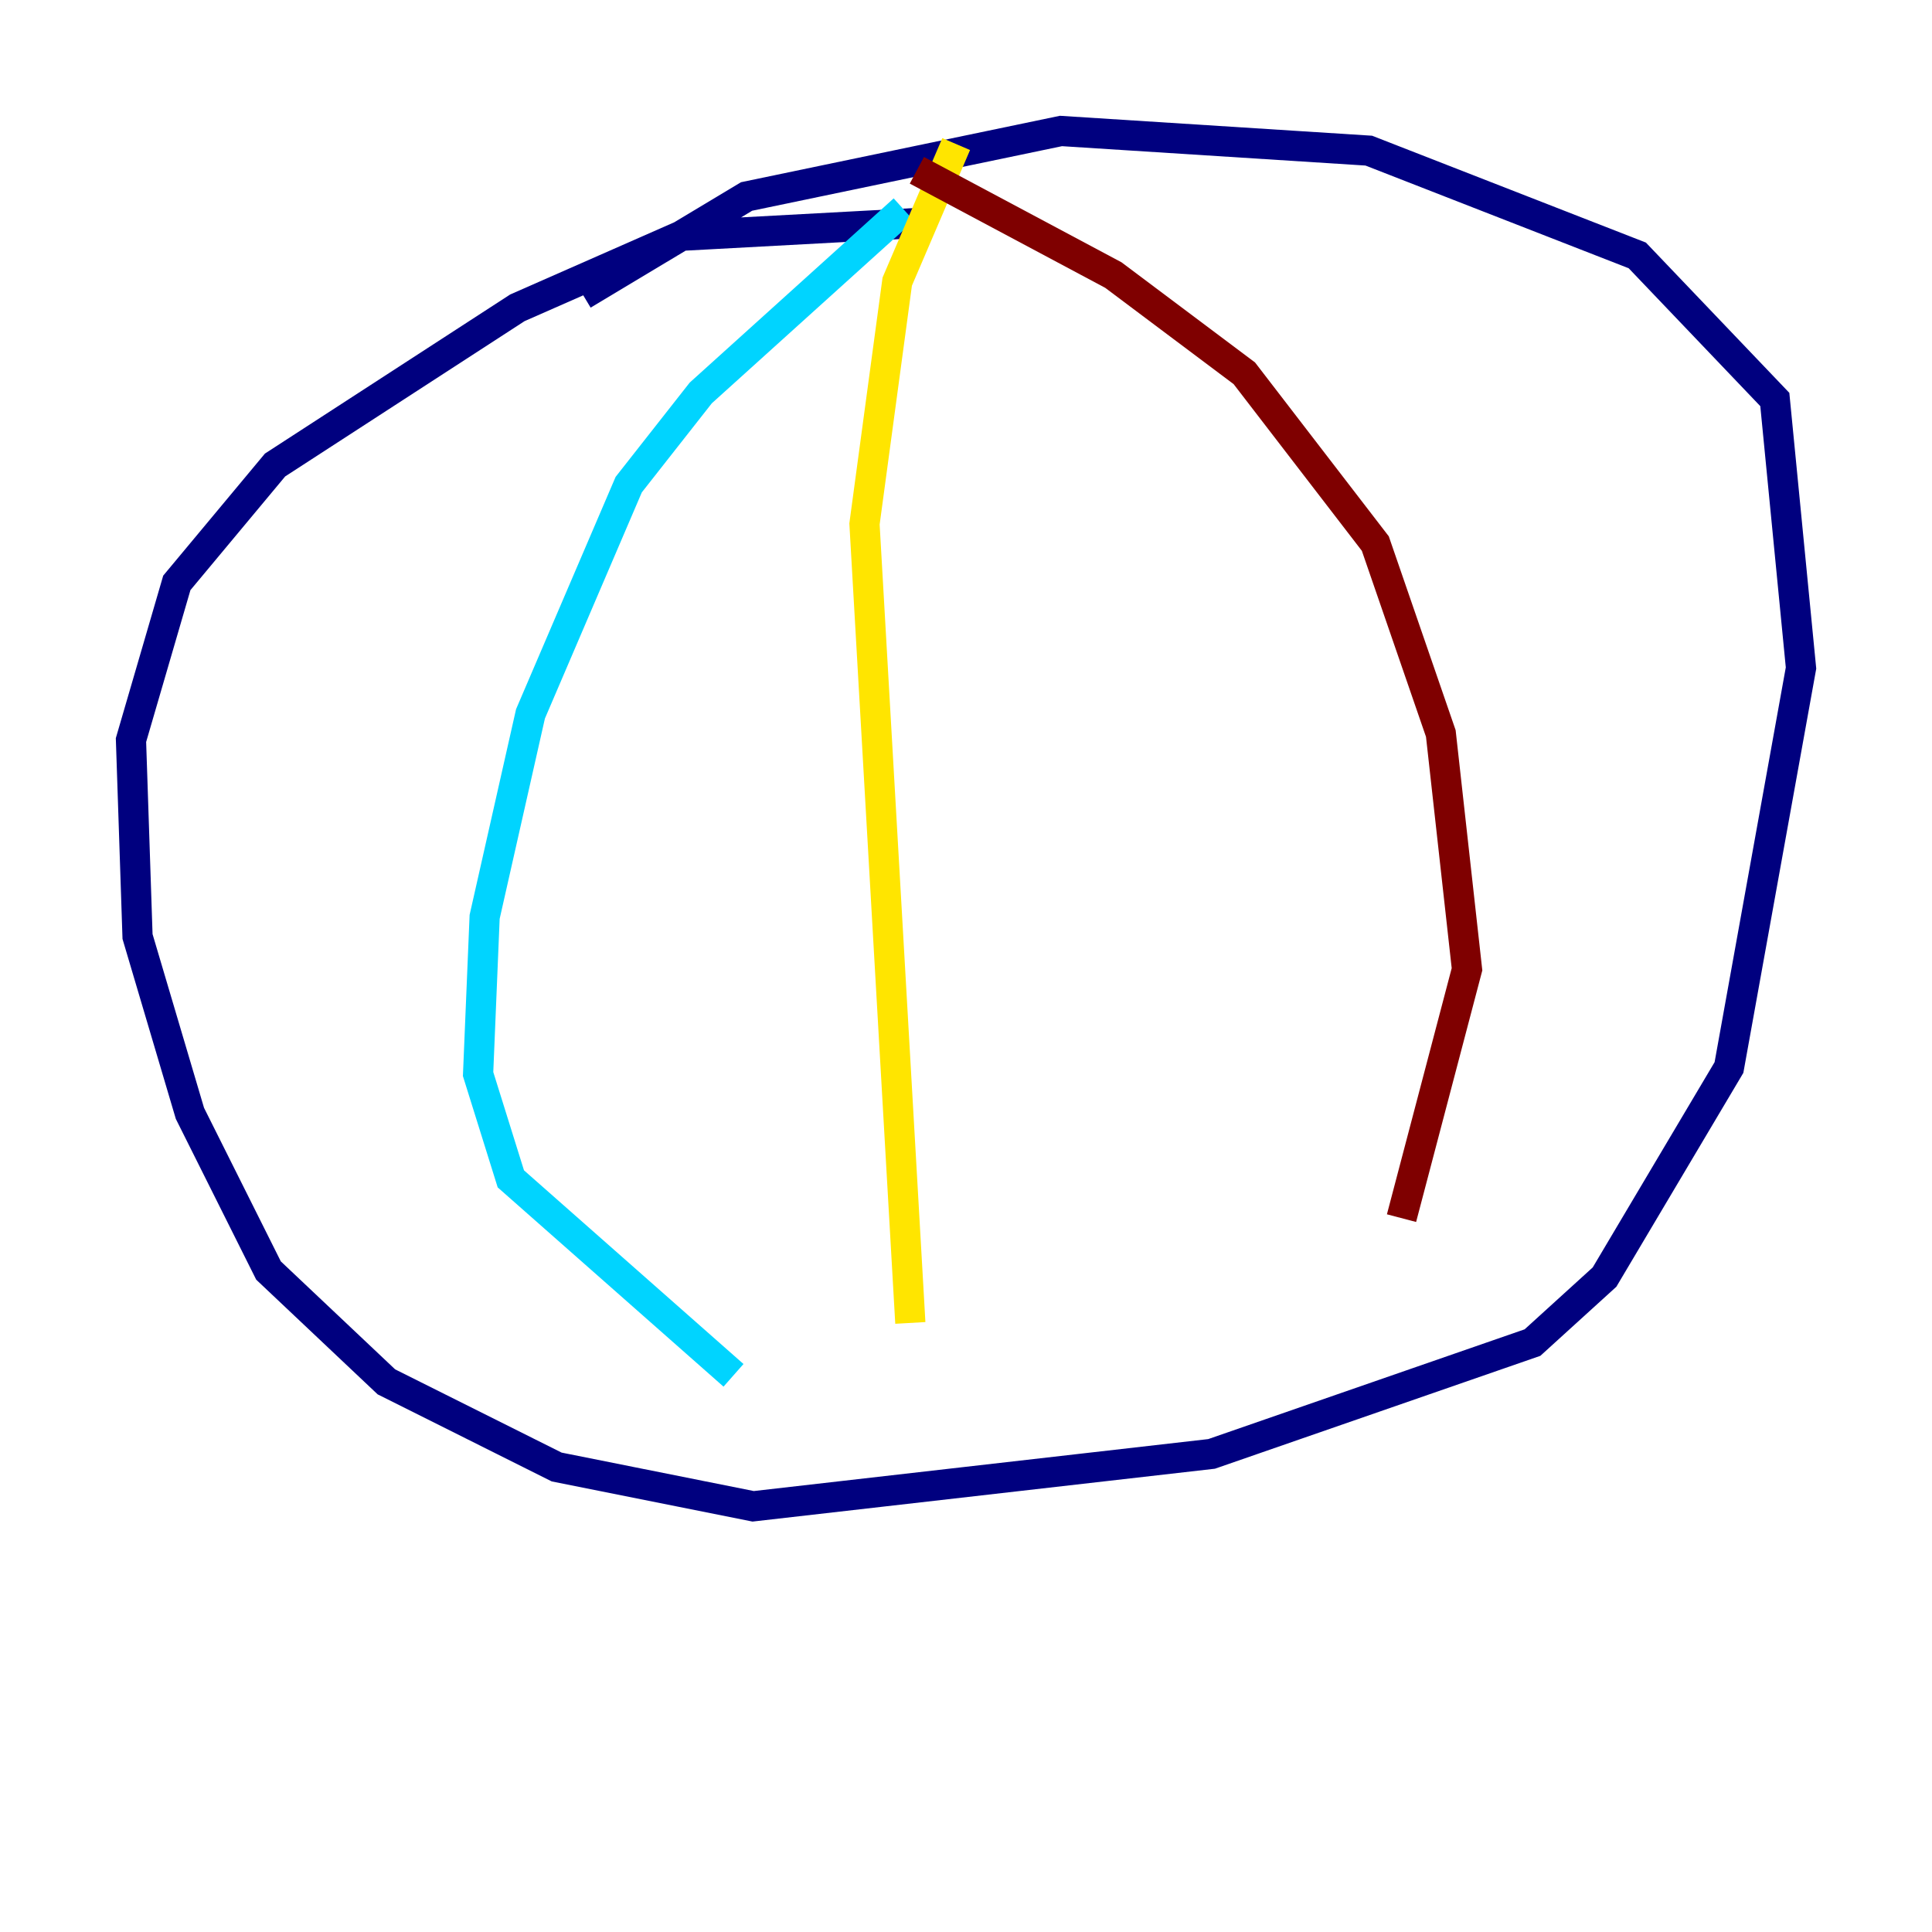 <?xml version="1.0" encoding="utf-8" ?>
<svg baseProfile="tiny" height="128" version="1.2" viewBox="0,0,128,128" width="128" xmlns="http://www.w3.org/2000/svg" xmlns:ev="http://www.w3.org/2001/xml-events" xmlns:xlink="http://www.w3.org/1999/xlink"><defs /><polyline fill="none" points="61.18,14.752 45.125,15.62 34.278,20.393 18.224,30.807 11.715,38.617 8.678,49.031 9.112,62.047 12.583,73.763 17.79,84.176 25.6,91.552 36.881,97.193 49.898,99.797 80.271,96.325 101.532,88.949 106.305,84.61 114.549,70.725 119.322,44.258 117.586,26.468 108.475,16.922 90.685,9.98 70.291,8.678 49.464,13.017 38.617,19.525" stroke="#00007f" stroke-width="2" /><polyline fill="none" points="59.878,13.885 46.427,26.034 41.654,32.108 35.146,47.295 32.108,60.746 31.675,71.159 33.844,78.102 48.597,91.119" stroke="#00d4ff" stroke-width="2" /><polyline fill="none" points="63.349,9.546 59.444,18.658 57.275,34.712 60.312,87.647" stroke="#ffe500" stroke-width="2" /><polyline fill="none" points="60.746,11.281 73.763,18.224 82.441,24.732 91.119,36.014 95.458,48.597 97.193,64.217 92.854,80.705" stroke="#7f0000" stroke-width="2" /></svg>